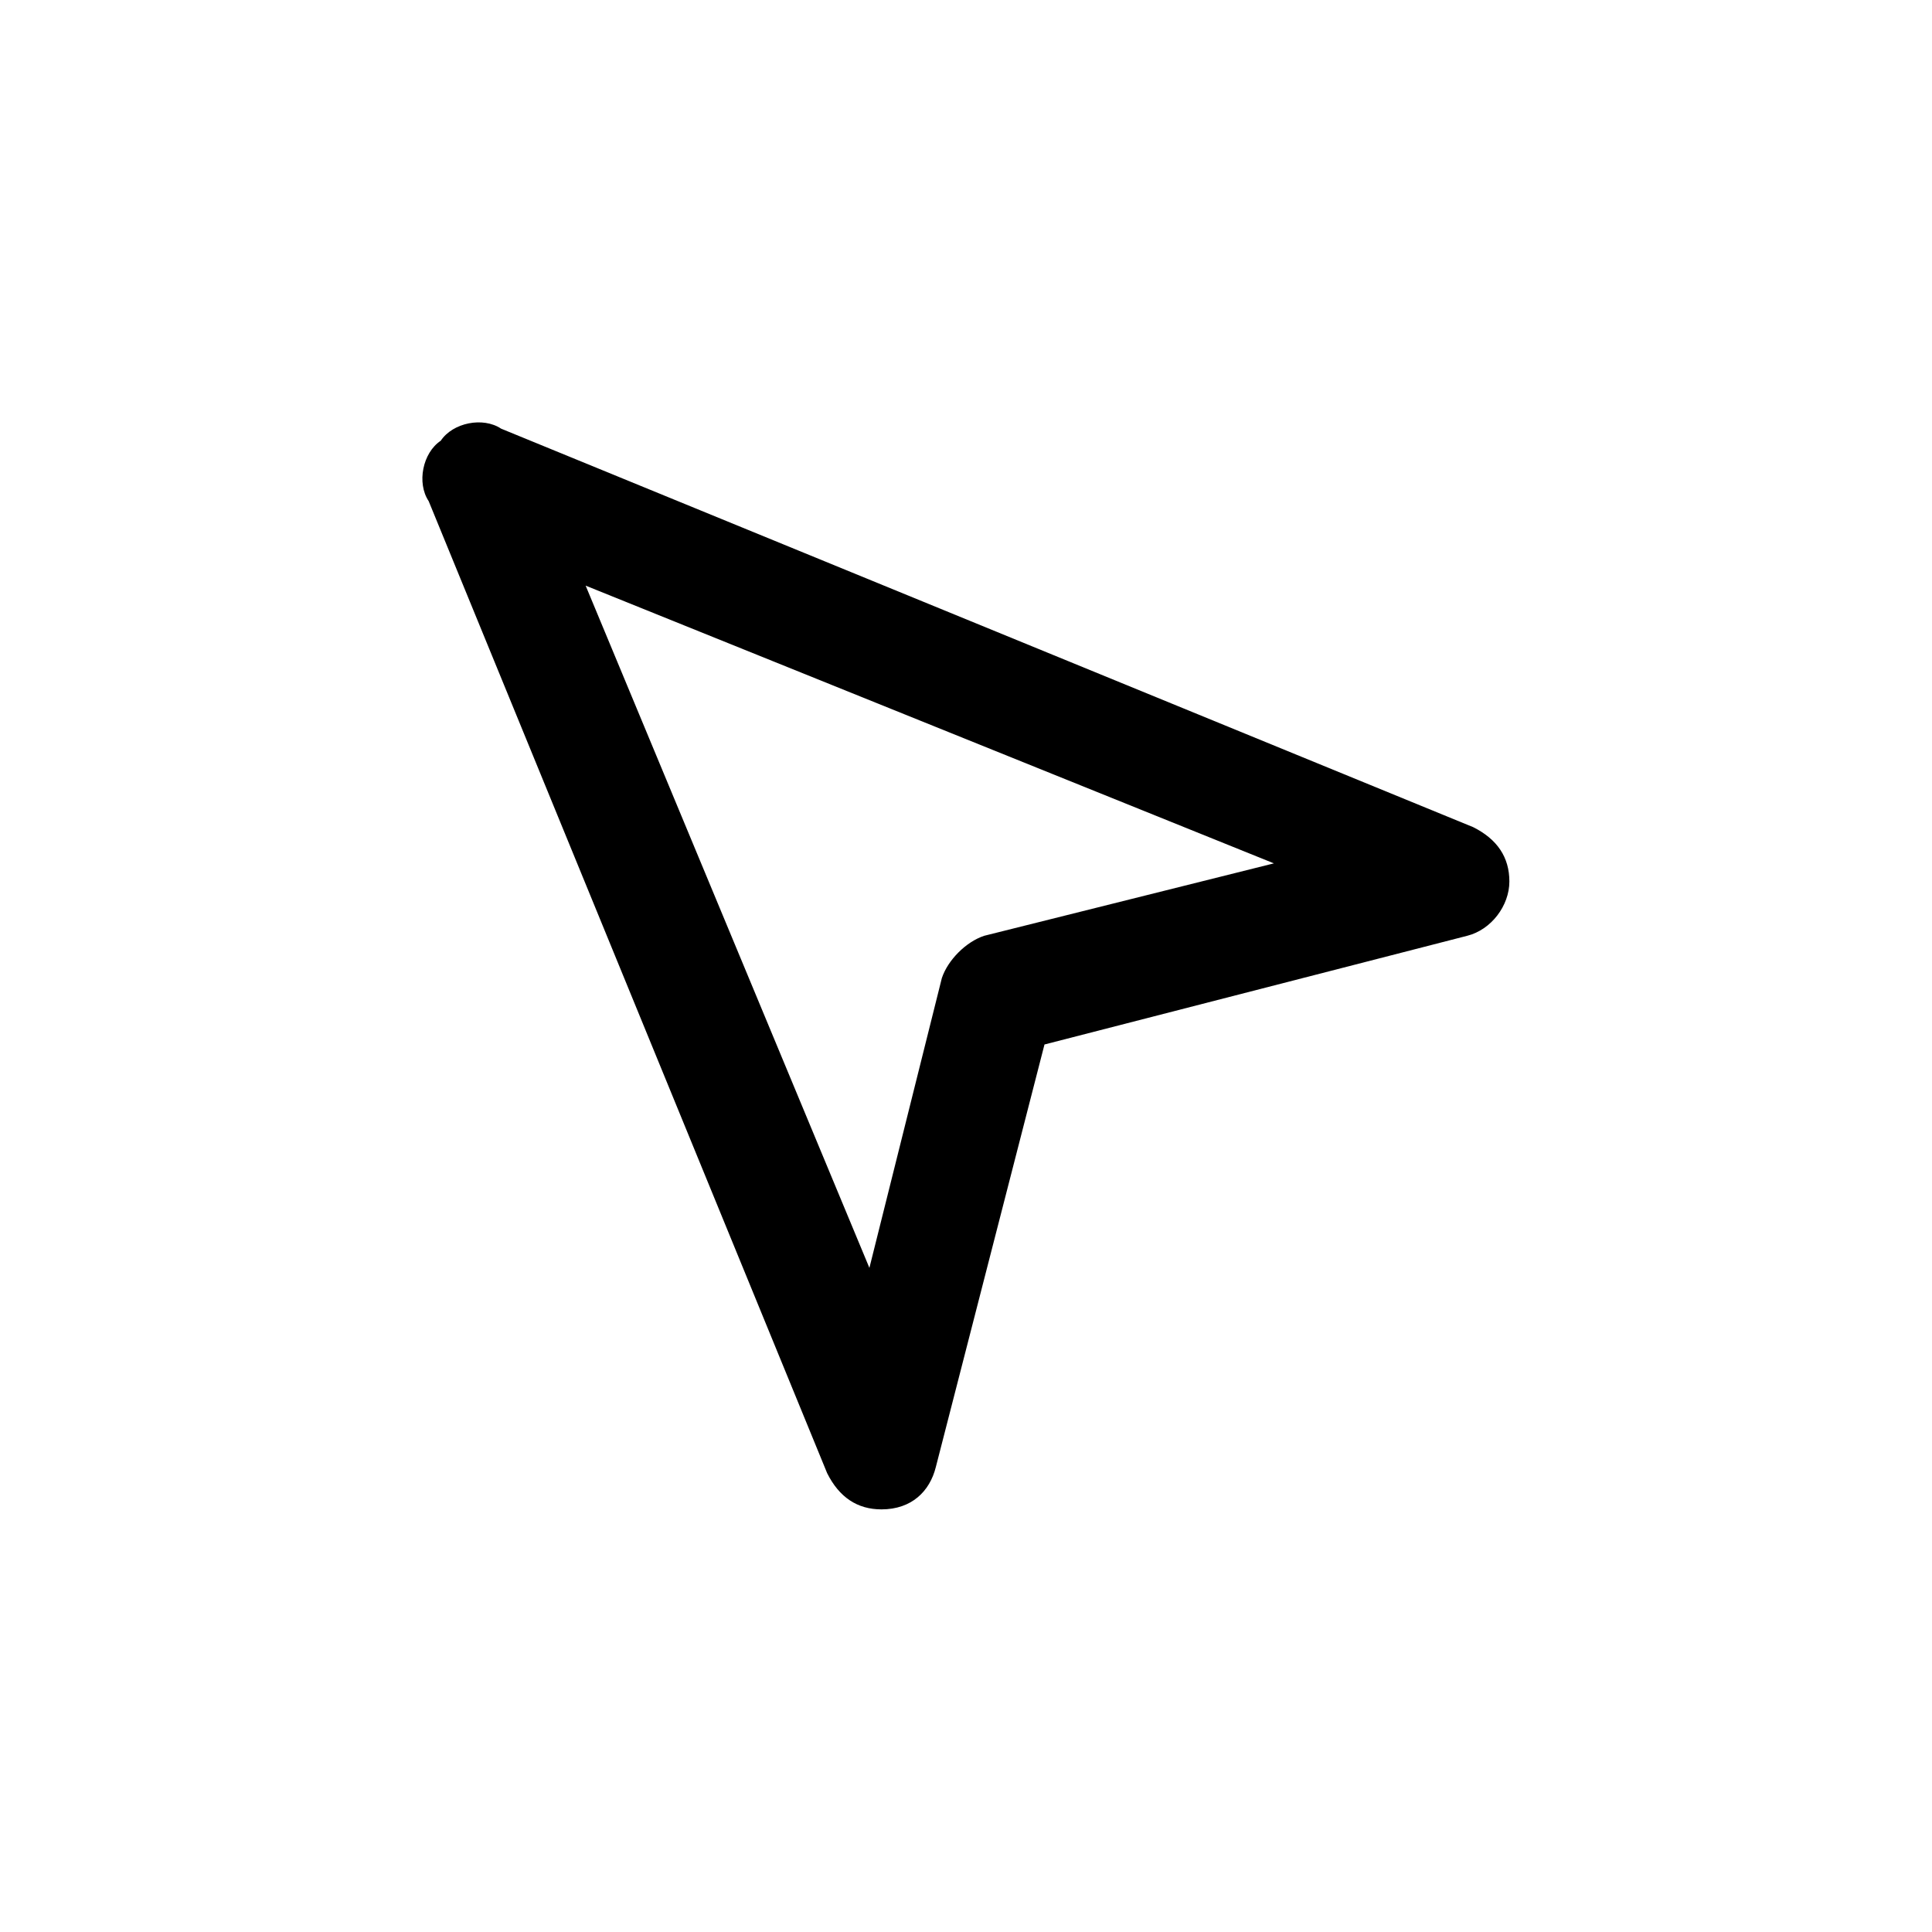 <?xml version="1.0" encoding="utf-8"?>
<!-- Generator: Adobe Illustrator 23.0.0, SVG Export Plug-In . SVG Version: 6.00 Build 0)  -->
<svg version="1.1" id="Layer_1" xmlns="http://www.w3.org/2000/svg" xmlns:xlink="http://www.w3.org/1999/xlink" x="0px" y="0px"
	 viewBox="0 0 32 32" style="enable-background:new 0 0 32 32;" xml:space="preserve">
<style type="text/css">
	.st0{fill-rule:evenodd;clip-rule:evenodd;}
</style>
<g>
	<path class="st0" d="M9.7,9.7L14.4,21l1.2-4.8c0.1-0.3,0.4-0.6,0.7-0.7l4.8-1.2L9.7,9.7z M14.6,25c-0.4,0-0.7-0.2-0.9-0.6L7.1,8.3
		C6.9,8,7,7.5,7.3,7.3C7.5,7,8,6.9,8.3,7.1l16.1,6.6c0.4,0.2,0.6,0.5,0.6,0.9c0,0.4-0.3,0.8-0.7,0.9l-7,1.8l-1.8,7
		C15.4,24.7,15.1,25,14.6,25C14.6,25,14.6,25,14.6,25L14.6,25z"/>
</g>
</svg>
